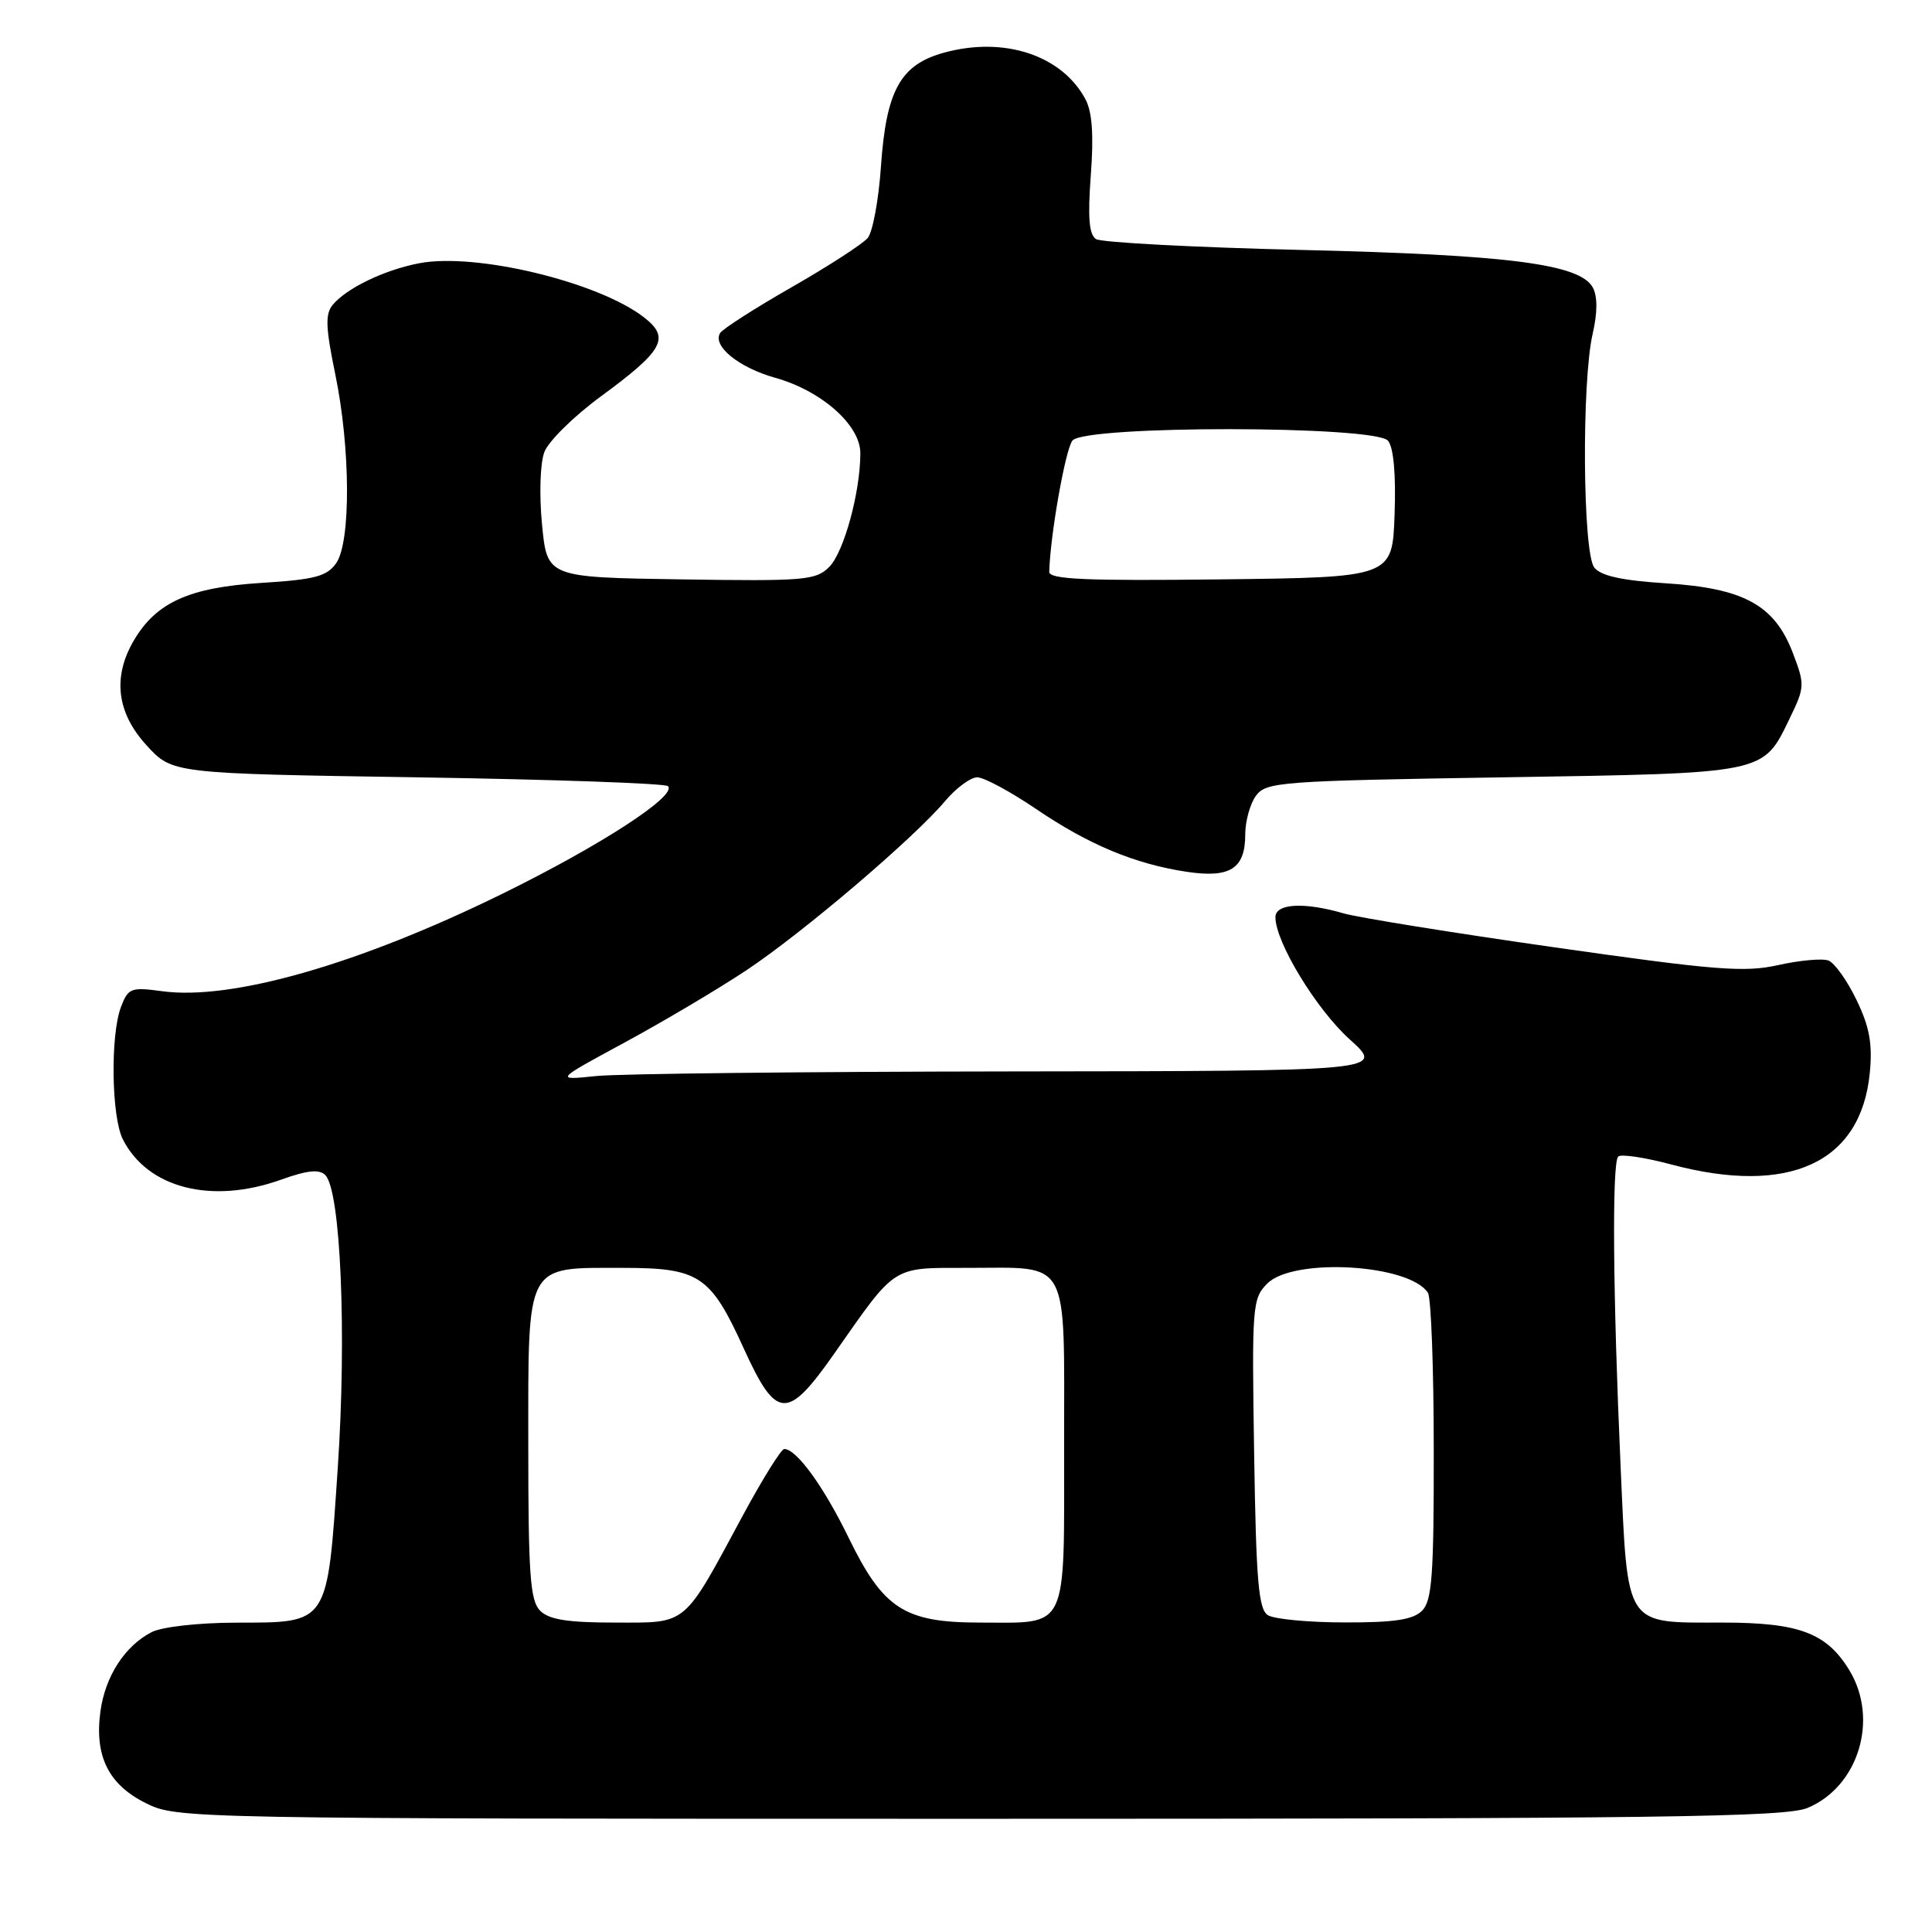 <?xml version="1.0" encoding="UTF-8" standalone="no"?>
<!DOCTYPE svg PUBLIC "-//W3C//DTD SVG 1.1//EN" "http://www.w3.org/Graphics/SVG/1.1/DTD/svg11.dtd" >
<svg xmlns="http://www.w3.org/2000/svg" xmlns:xlink="http://www.w3.org/1999/xlink" version="1.1" viewBox="0 0 256 256">
 <g >
 <path fill="currentColor"
d=" M 239.51 239.56 C 246.28 236.73 248.99 227.78 245.04 221.30 C 242.03 216.37 238.39 215.00 228.24 215.00 C 215.18 215.00 215.70 215.80 214.74 194.35 C 213.72 171.62 213.58 154.09 214.42 153.25 C 214.77 152.89 217.94 153.36 221.45 154.30 C 237.10 158.47 246.61 154.07 247.76 142.14 C 248.13 138.29 247.72 136.06 245.99 132.48 C 244.76 129.93 243.09 127.59 242.29 127.28 C 241.48 126.97 238.50 127.24 235.66 127.87 C 231.16 128.88 227.37 128.58 206.00 125.53 C 192.53 123.61 179.93 121.58 178.01 121.02 C 172.80 119.50 169.00 119.72 169.00 121.53 C 169.00 124.83 174.40 133.71 178.83 137.71 C 183.50 141.92 183.50 141.92 134.00 141.97 C 106.77 142.00 82.03 142.27 79.00 142.58 C 73.50 143.15 73.50 143.15 82.80 138.12 C 87.91 135.35 95.16 131.05 98.91 128.56 C 106.41 123.57 121.05 111.10 125.22 106.16 C 126.68 104.42 128.60 103.00 129.49 103.00 C 130.38 103.00 133.87 104.88 137.25 107.17 C 144.25 111.93 150.39 114.49 157.26 115.52 C 163.01 116.38 165.00 115.10 165.00 110.57 C 165.00 108.82 165.64 106.51 166.42 105.44 C 167.76 103.61 169.62 103.47 199.17 103.00 C 234.24 102.44 233.56 102.58 237.14 95.20 C 239.15 91.05 239.17 90.73 237.55 86.49 C 235.13 80.17 231.06 77.94 220.73 77.29 C 214.91 76.92 212.13 76.31 211.25 75.20 C 209.72 73.26 209.56 50.61 211.04 44.21 C 211.68 41.43 211.69 39.28 211.06 38.11 C 209.39 34.99 199.97 33.77 172.50 33.12 C 158.20 32.78 145.93 32.13 145.23 31.68 C 144.30 31.08 144.12 28.81 144.54 23.18 C 144.94 17.81 144.72 14.78 143.80 13.10 C 140.67 7.32 133.10 4.82 125.19 6.95 C 119.32 8.53 117.43 11.92 116.73 22.07 C 116.43 26.47 115.64 30.73 114.98 31.53 C 114.31 32.33 109.78 35.26 104.91 38.05 C 100.03 40.84 95.76 43.58 95.42 44.13 C 94.36 45.84 97.90 48.71 102.72 50.06 C 108.87 51.78 114.00 56.33 114.00 60.05 C 114.00 65.22 111.82 73.18 109.87 75.13 C 108.10 76.90 106.57 77.02 90.23 76.77 C 72.50 76.50 72.50 76.50 71.82 69.50 C 71.44 65.50 71.57 61.39 72.13 59.90 C 72.67 58.47 76.02 55.17 79.57 52.56 C 87.89 46.46 88.82 44.79 85.41 42.11 C 79.40 37.38 63.03 33.42 55.50 34.89 C 50.91 35.78 45.93 38.18 44.09 40.39 C 43.08 41.61 43.14 43.37 44.42 49.56 C 46.45 59.38 46.51 71.83 44.54 74.63 C 43.32 76.37 41.71 76.80 34.60 77.24 C 25.10 77.84 20.71 79.81 17.75 84.84 C 14.89 89.69 15.46 94.44 19.42 98.76 C 22.84 102.50 22.84 102.50 55.34 103.00 C 73.21 103.28 88.14 103.80 88.51 104.17 C 89.76 105.43 79.56 112.05 66.50 118.46 C 47.49 127.79 30.66 132.60 21.48 131.34 C 17.35 130.78 16.98 130.92 16.03 133.43 C 14.61 137.16 14.76 147.98 16.28 150.97 C 19.56 157.45 28.04 159.61 37.25 156.31 C 40.70 155.07 42.30 154.90 43.10 155.70 C 45.14 157.74 45.95 176.72 44.76 194.44 C 43.35 215.43 43.63 214.99 31.25 215.01 C 26.30 215.02 21.46 215.57 20.10 216.26 C 16.53 218.10 13.92 222.14 13.30 226.82 C 12.51 232.71 14.39 236.49 19.35 238.94 C 23.46 240.98 24.56 241.00 129.78 241.00 C 220.02 241.00 236.58 240.78 239.51 239.56 Z  M 71.57 213.43 C 70.25 212.10 70.00 208.67 70.00 191.49 C 70.00 167.11 69.52 168.00 82.50 168.00 C 92.64 168.00 94.14 168.99 98.52 178.61 C 102.89 188.21 104.30 188.28 110.62 179.25 C 118.81 167.55 118.11 168.00 128.24 168.00 C 141.91 168.00 141.00 166.33 141.00 191.50 C 141.00 216.44 141.68 215.00 129.82 215.00 C 119.84 214.99 117.04 213.18 112.47 203.80 C 109.15 196.97 105.54 192.00 103.92 192.00 C 103.51 192.00 101.06 195.94 98.46 200.75 C 90.44 215.64 91.20 215.00 81.50 215.00 C 75.24 215.00 72.75 214.61 71.57 213.43 Z  M 168.00 214.02 C 166.76 213.24 166.44 209.47 166.18 192.61 C 165.87 173.01 165.94 172.06 167.93 170.07 C 171.40 166.60 186.79 167.50 189.21 171.31 C 189.63 171.97 189.98 181.36 189.98 192.18 C 190.00 208.75 189.75 212.11 188.43 213.43 C 187.24 214.62 184.75 215.00 178.18 214.98 C 173.41 214.98 168.82 214.54 168.00 214.02 Z  M 139.03 75.77 C 139.15 70.96 141.18 59.49 142.11 58.37 C 143.79 56.34 182.24 56.38 183.92 58.40 C 184.66 59.29 184.98 62.86 184.79 68.15 C 184.50 76.50 184.50 76.50 161.75 76.77 C 143.88 76.98 139.01 76.77 139.03 75.77 Z "/>
</g>
</svg>